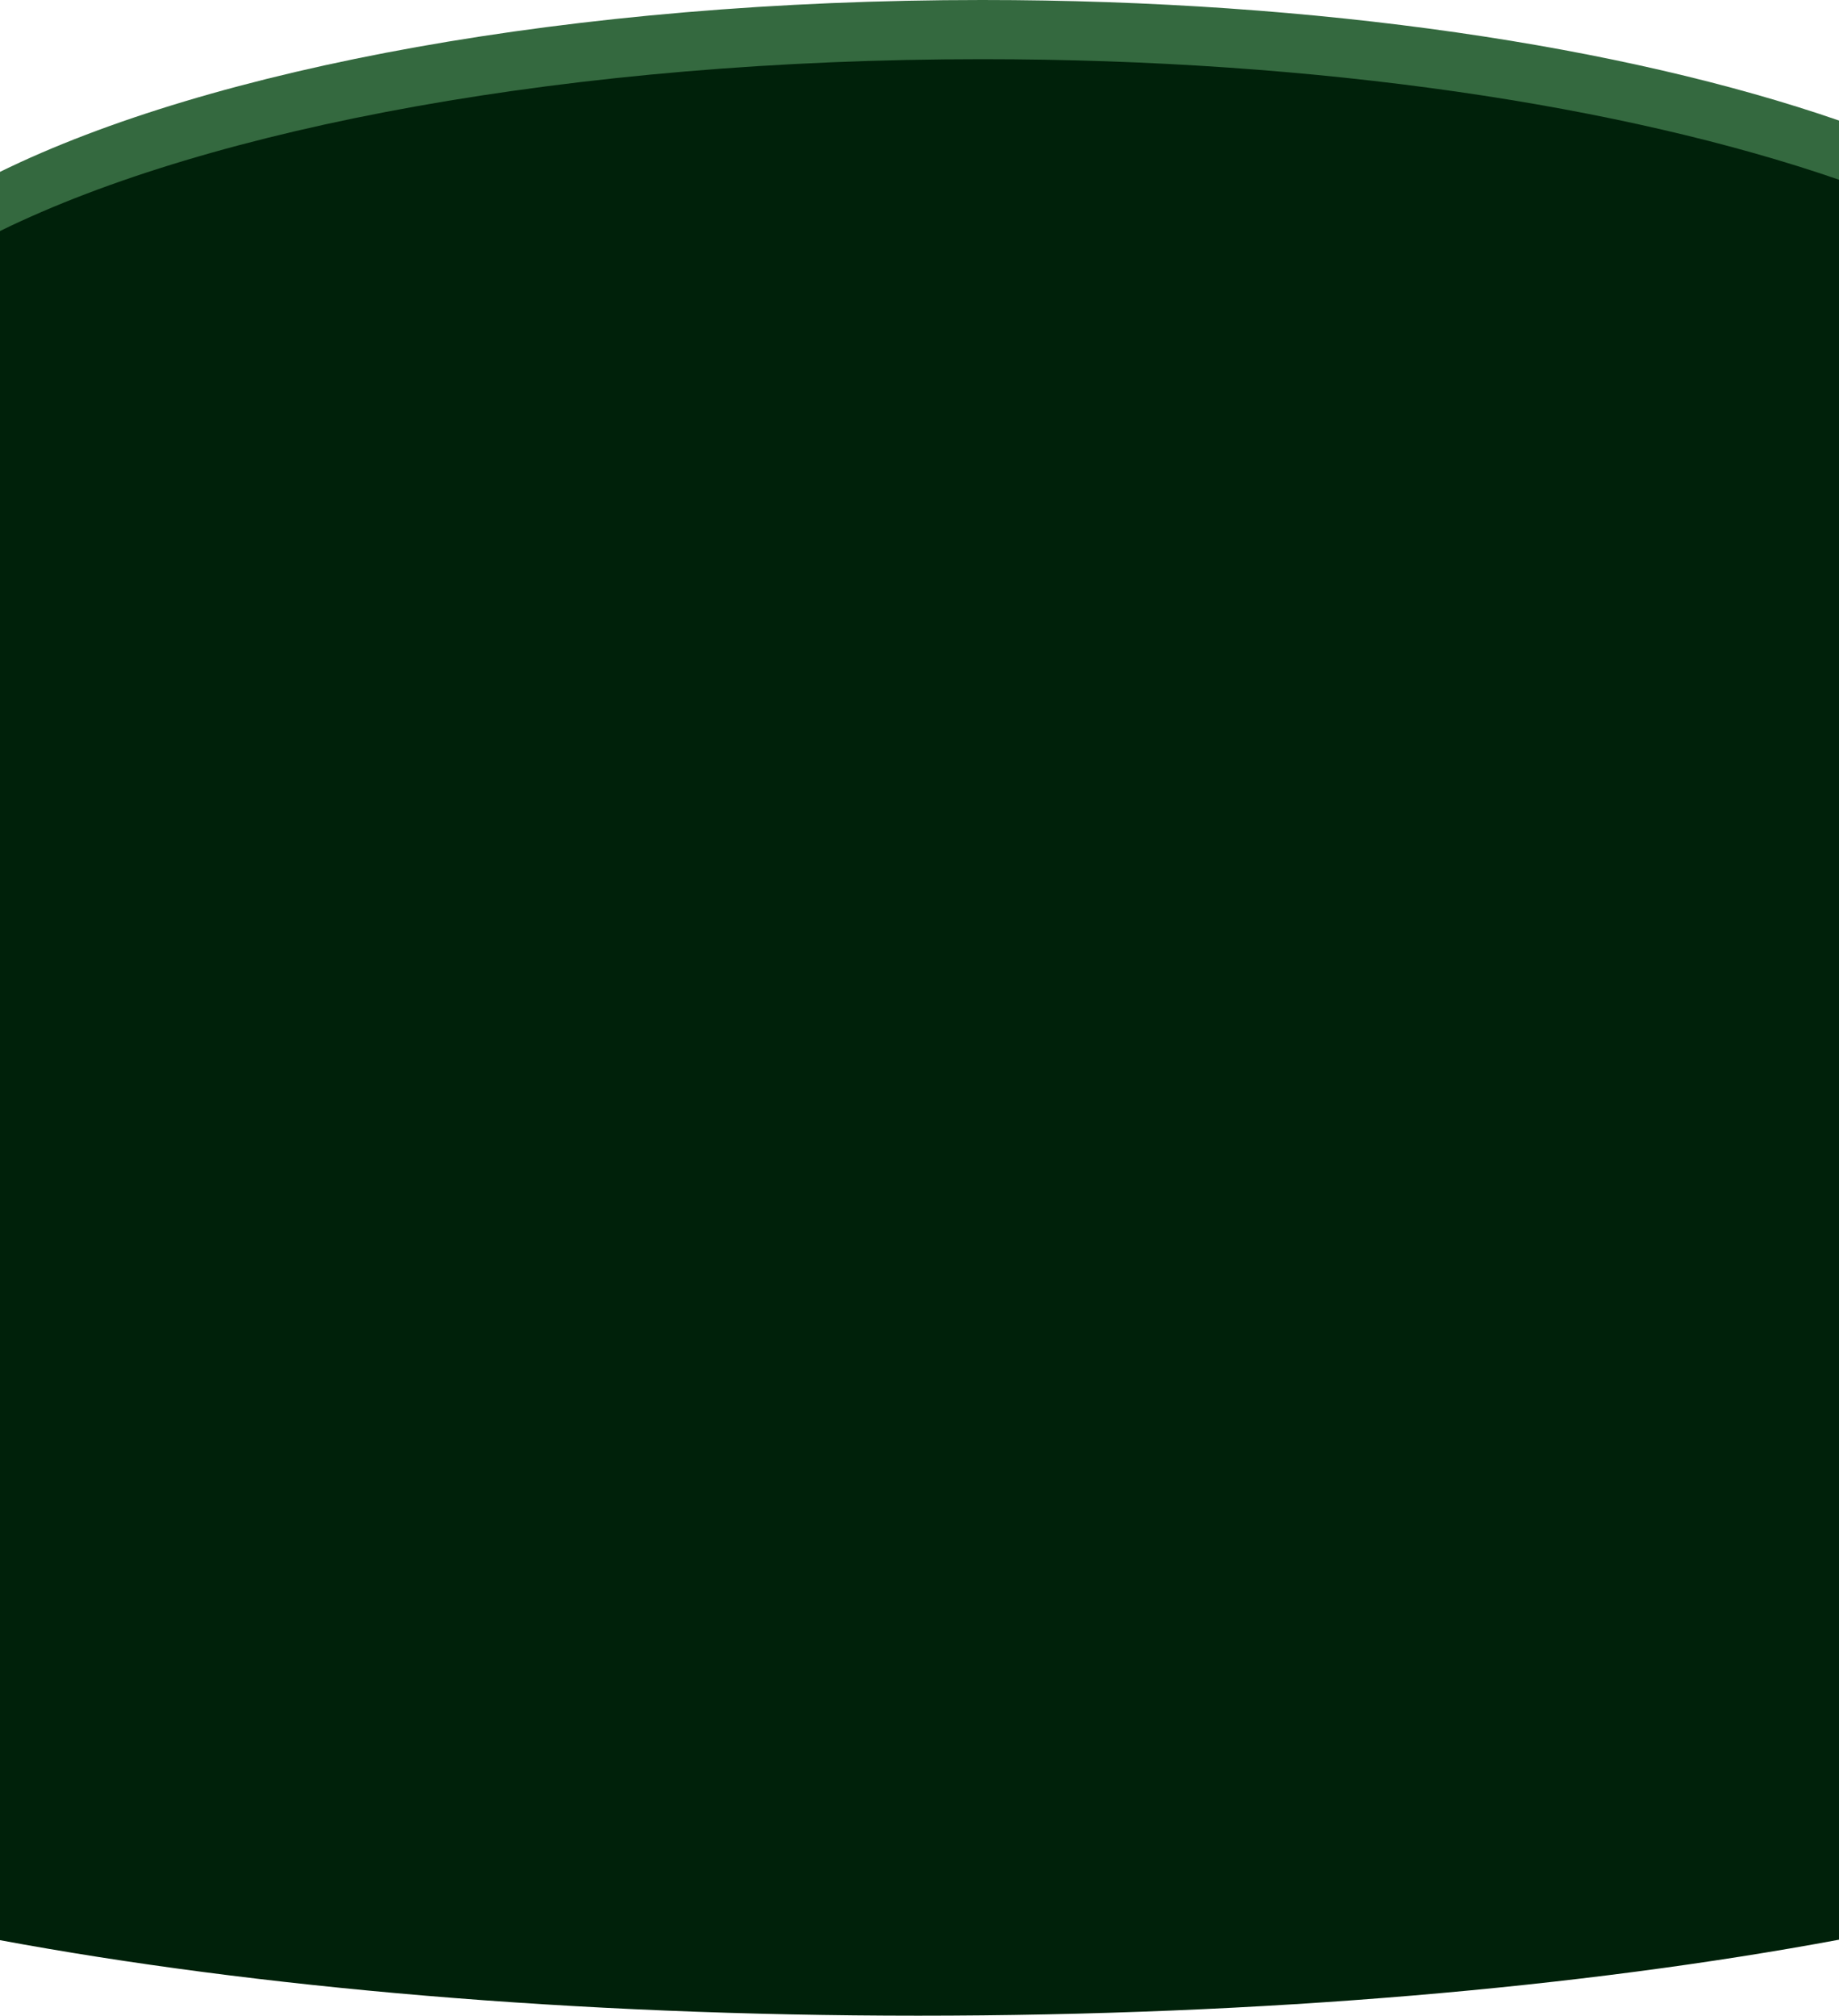 <svg width="1440" height="1578" viewBox="0 0 1440 1578" fill="none" xmlns="http://www.w3.org/2000/svg">
<path fill-rule="evenodd" clip-rule="evenodd" d="M1440 94.362C1271.73 36.257 1033.34 0 768.999 0C448.062 0 165.382 53.444 0 134.544V467.764C165.382 548.863 448.062 602.307 768.999 602.307C1033.34 602.307 1271.73 566.05 1440 507.945V94.362Z" fill="#34693F"/>
<path fill-rule="evenodd" clip-rule="evenodd" d="M1440 140.693C1271.73 82.588 1033.34 46.331 768.999 46.331C448.061 46.331 165.381 99.775 -0.001 180.875V514.094C165.381 595.194 448.061 648.638 768.999 648.638C1033.34 648.638 1271.73 612.381 1440 554.276V140.693Z" fill="#00210A"/>
<path fill-rule="evenodd" clip-rule="evenodd" d="M-0.001 1081H1440V238.785H-0.001V1081Z" fill="#00210A"/>
<path fill-rule="evenodd" clip-rule="evenodd" d="M-0.001 1518.88C200.258 1556 449.214 1578 718.999 1578C989.683 1578 1239.4 1555.86 1440 1518.51V1046.49C1239.4 1009.14 989.683 987 718.999 987C449.214 987 200.258 1009 -0.001 1046.12V1518.88Z" fill="#00210A"/>
</svg>
